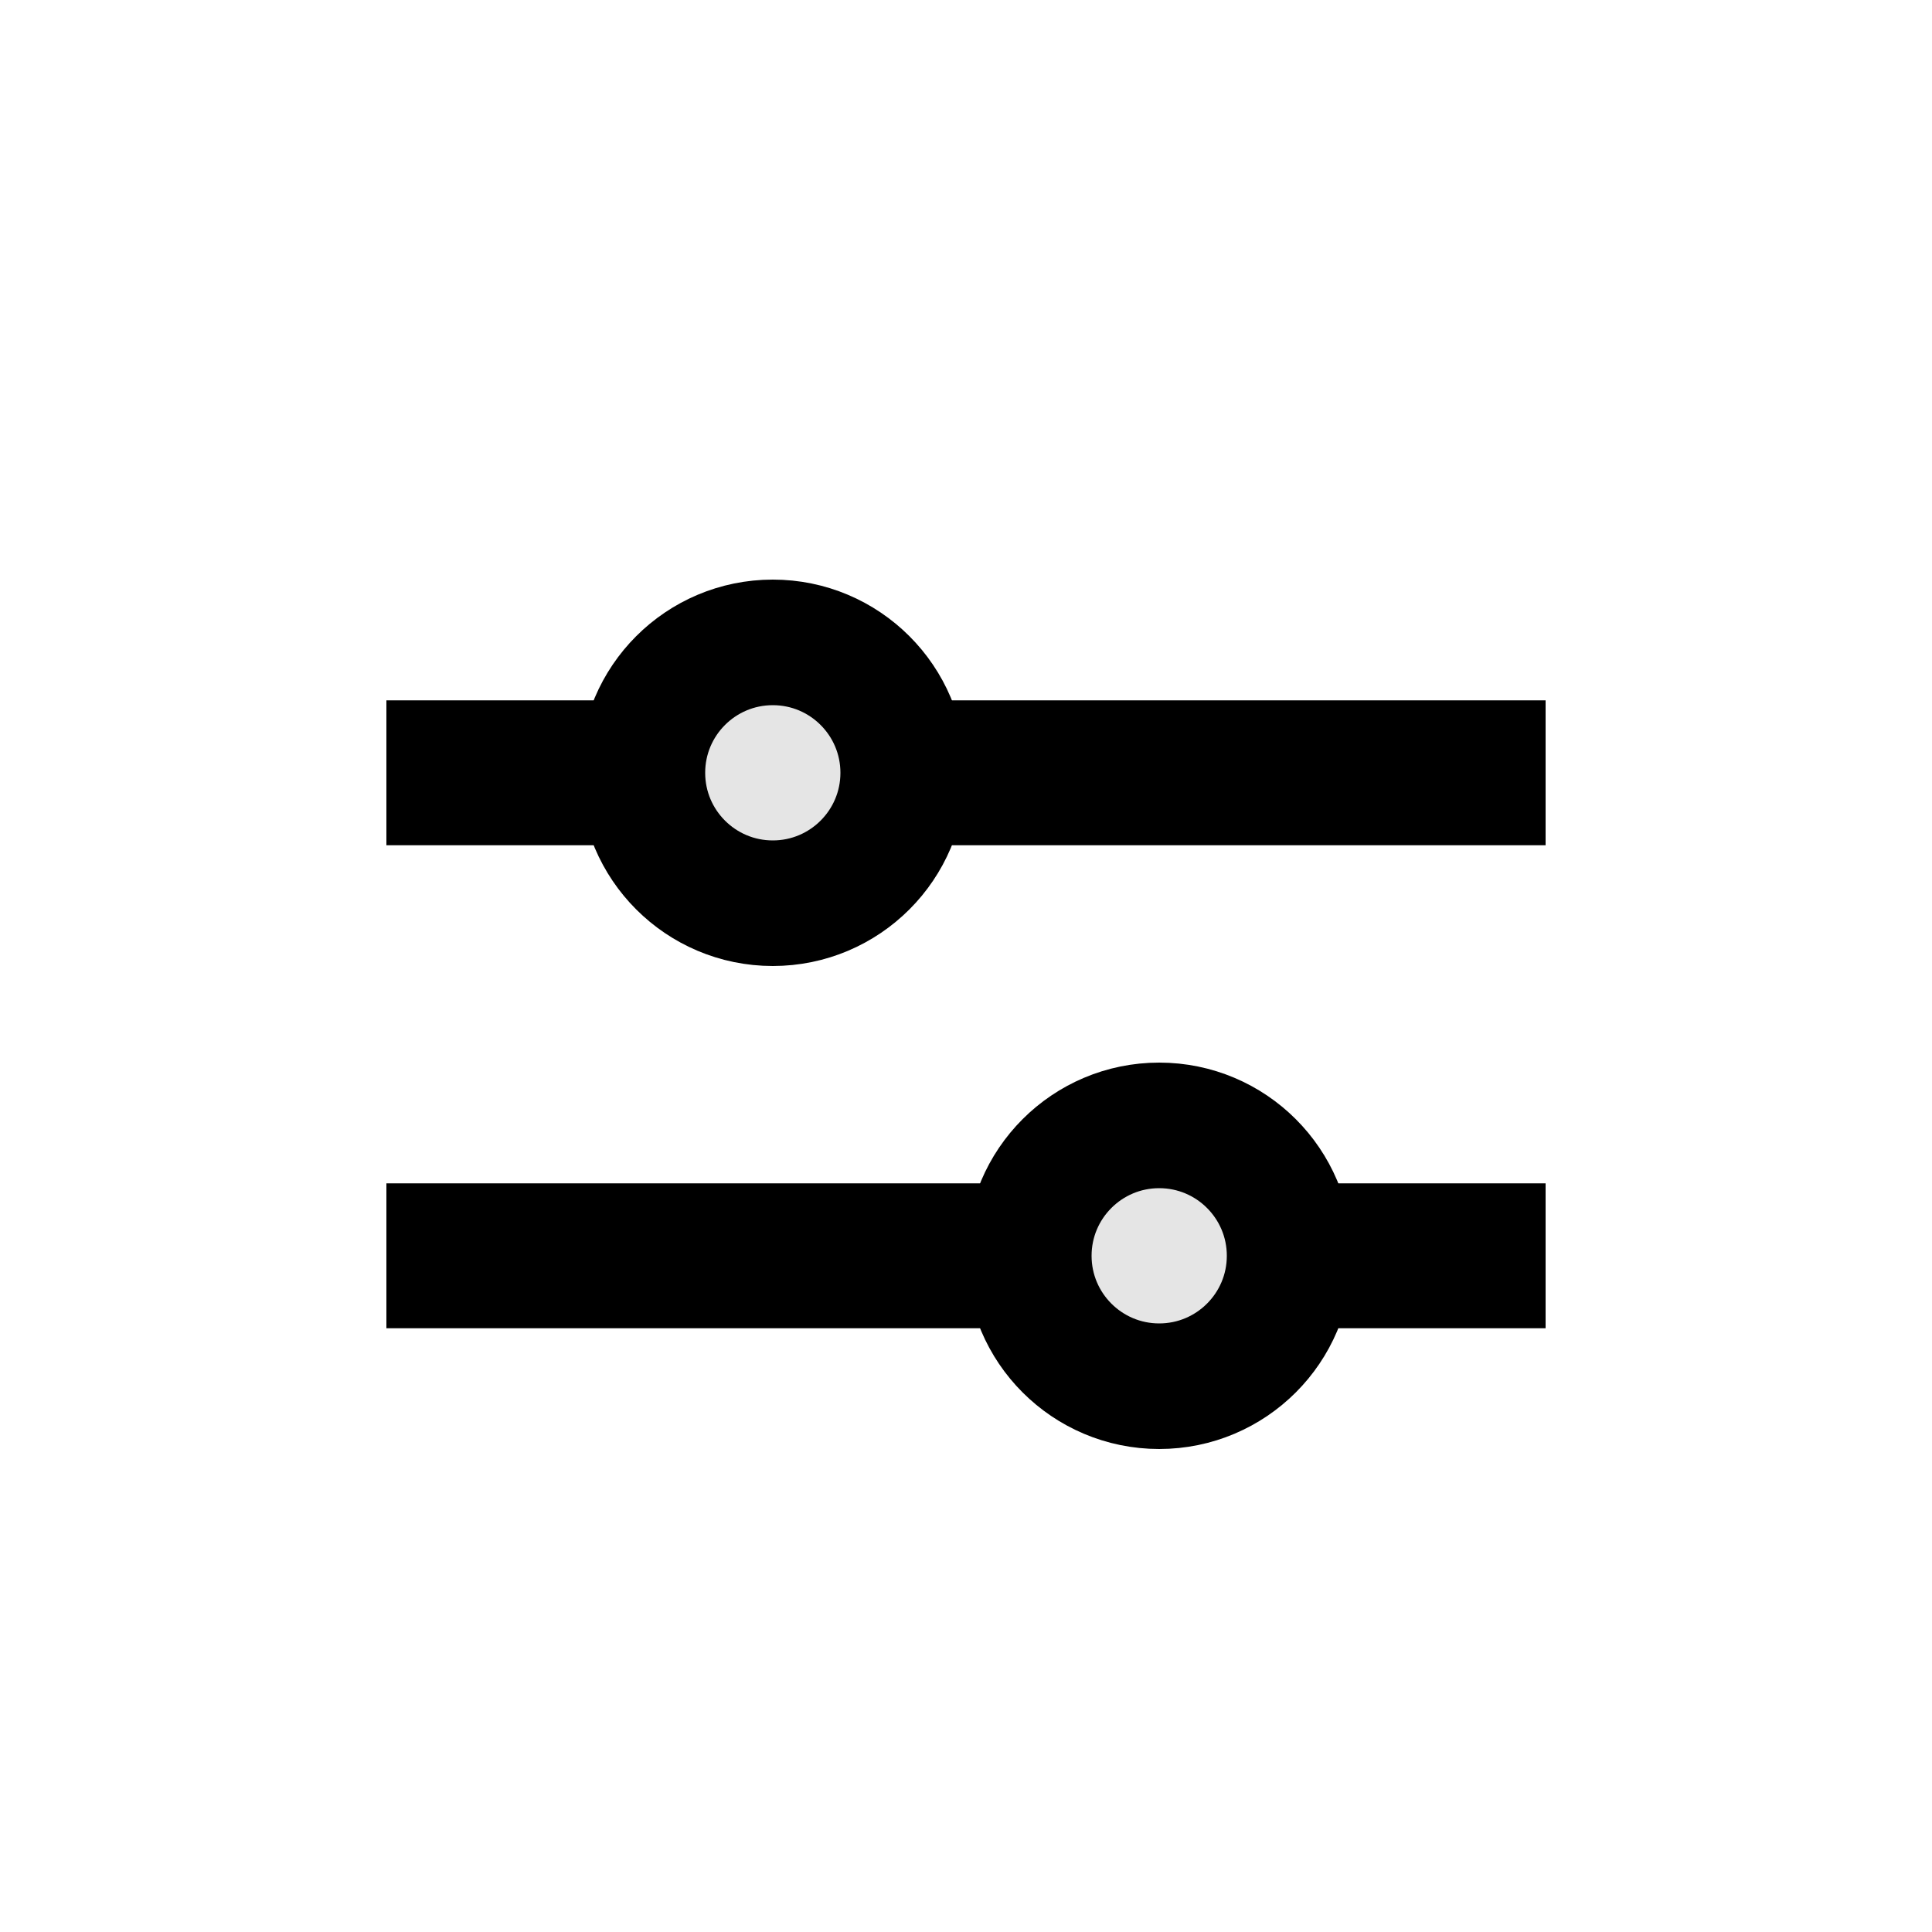 <svg width="20" height="20" viewBox="0 0 20 20" fill="none" xmlns="http://www.w3.org/2000/svg">
<path d="M16 8L4 8" stroke="currentColor" stroke-width="1.5"/>
<path d="M16 13L4 13" stroke="currentColor" stroke-width="1.5"/>
<circle cx="8" cy="8" r="1.35" fill="#E5E5E5" stroke="currentColor" stroke-width="1.3"/>
<circle cx="12" cy="13" r="1.35" fill="#E5E5E5" stroke="currentColor" stroke-width="1.3"/>
</svg>
